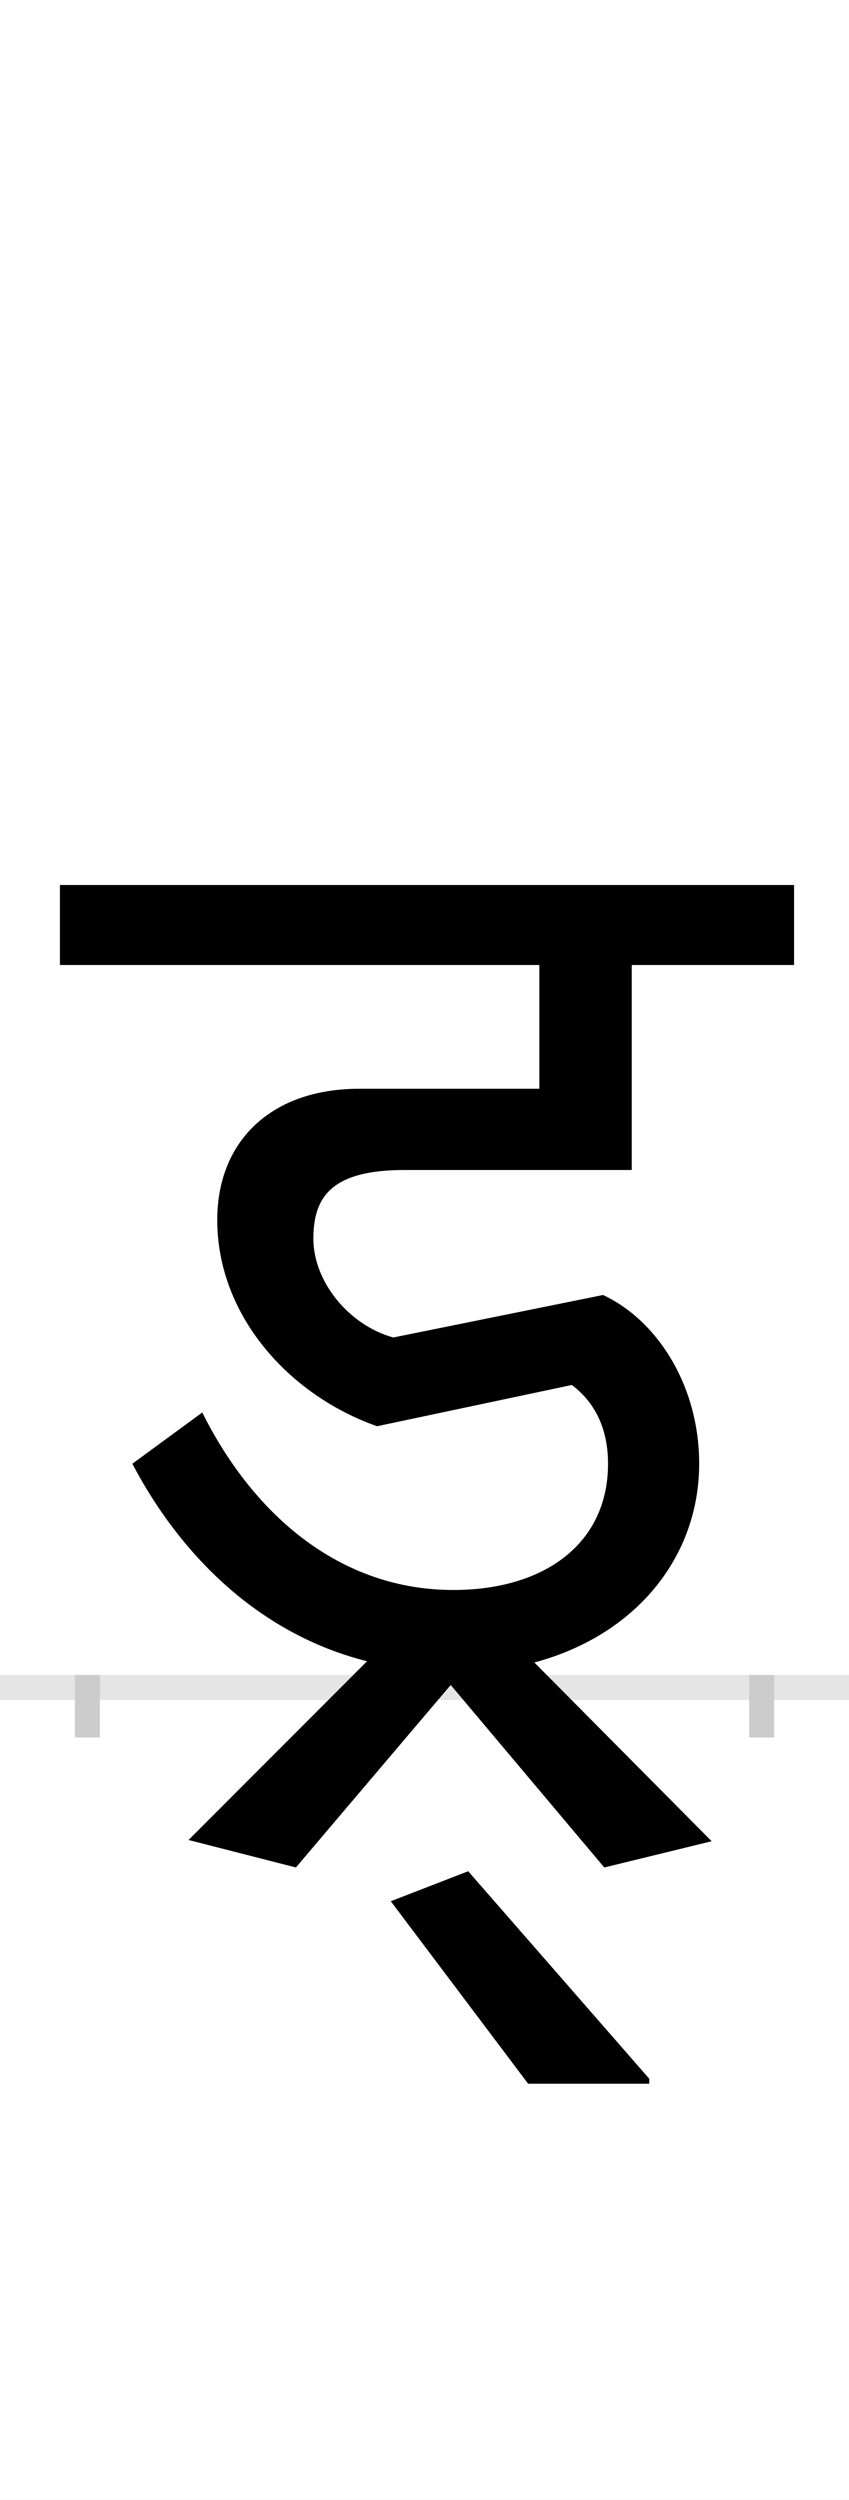 <?xml version="1.0" encoding="UTF-8"?>
<svg height="200.0" version="1.1" width="68.0" xmlns="http://www.w3.org/2000/svg" xmlns:xlink="http://www.w3.org/1999/xlink">
 <rect width="100%" height="100%" fill="#808080" stroke="none"/>
 <path d="M0,0 l68,0 l0,200 l-68,0 Z M0,0" fill="rgb(255,255,255)" transform="matrix(1,0,0,-1,0.0,200.0)"/>
 <path d="M0,0 l68,0" fill="none" stroke="rgb(229,229,229)" stroke-width="2" transform="matrix(1,0,0,-1,0.0,135.0)"/>
 <path d="M0,1 l0,-5" fill="none" stroke="rgb(204,204,204)" stroke-width="2" transform="matrix(1,0,0,-1,7.0,135.0)"/>
 <path d="M0,1 l0,-5" fill="none" stroke="rgb(204,204,204)" stroke-width="2" transform="matrix(1,0,0,-1,61.0,135.0)"/>
 <path d="M414,-144 l86,21 l-142,143 c82,22,132,85,132,159 c0,63,-34,115,-77,135 l-168,-34 c-36,10,-64,45,-64,79 c0,33,14,55,73,55 l182,0 l0,164 l130,0 l0,64 l-588,0 l0,-64 l384,0 l0,-99 l-144,0 c-72,0,-114,-43,-114,-105 c0,-76,57,-140,128,-165 l156,33 c20,-15,29,-37,29,-63 c0,-64,-51,-101,-124,-101 c-89,0,-159,58,-201,142 l-56,-41 c40,-76,104,-137,188,-158 l-143,-143 l86,-22 l124,146 Z M450,-313 l-145,166 l-62,-24 l110,-146 l97,0 Z M450,-313" fill="rgb(0,0,0)" transform="matrix(0.1,0.0,0.0,-0.1,7.0,135.0)"/>
</svg>